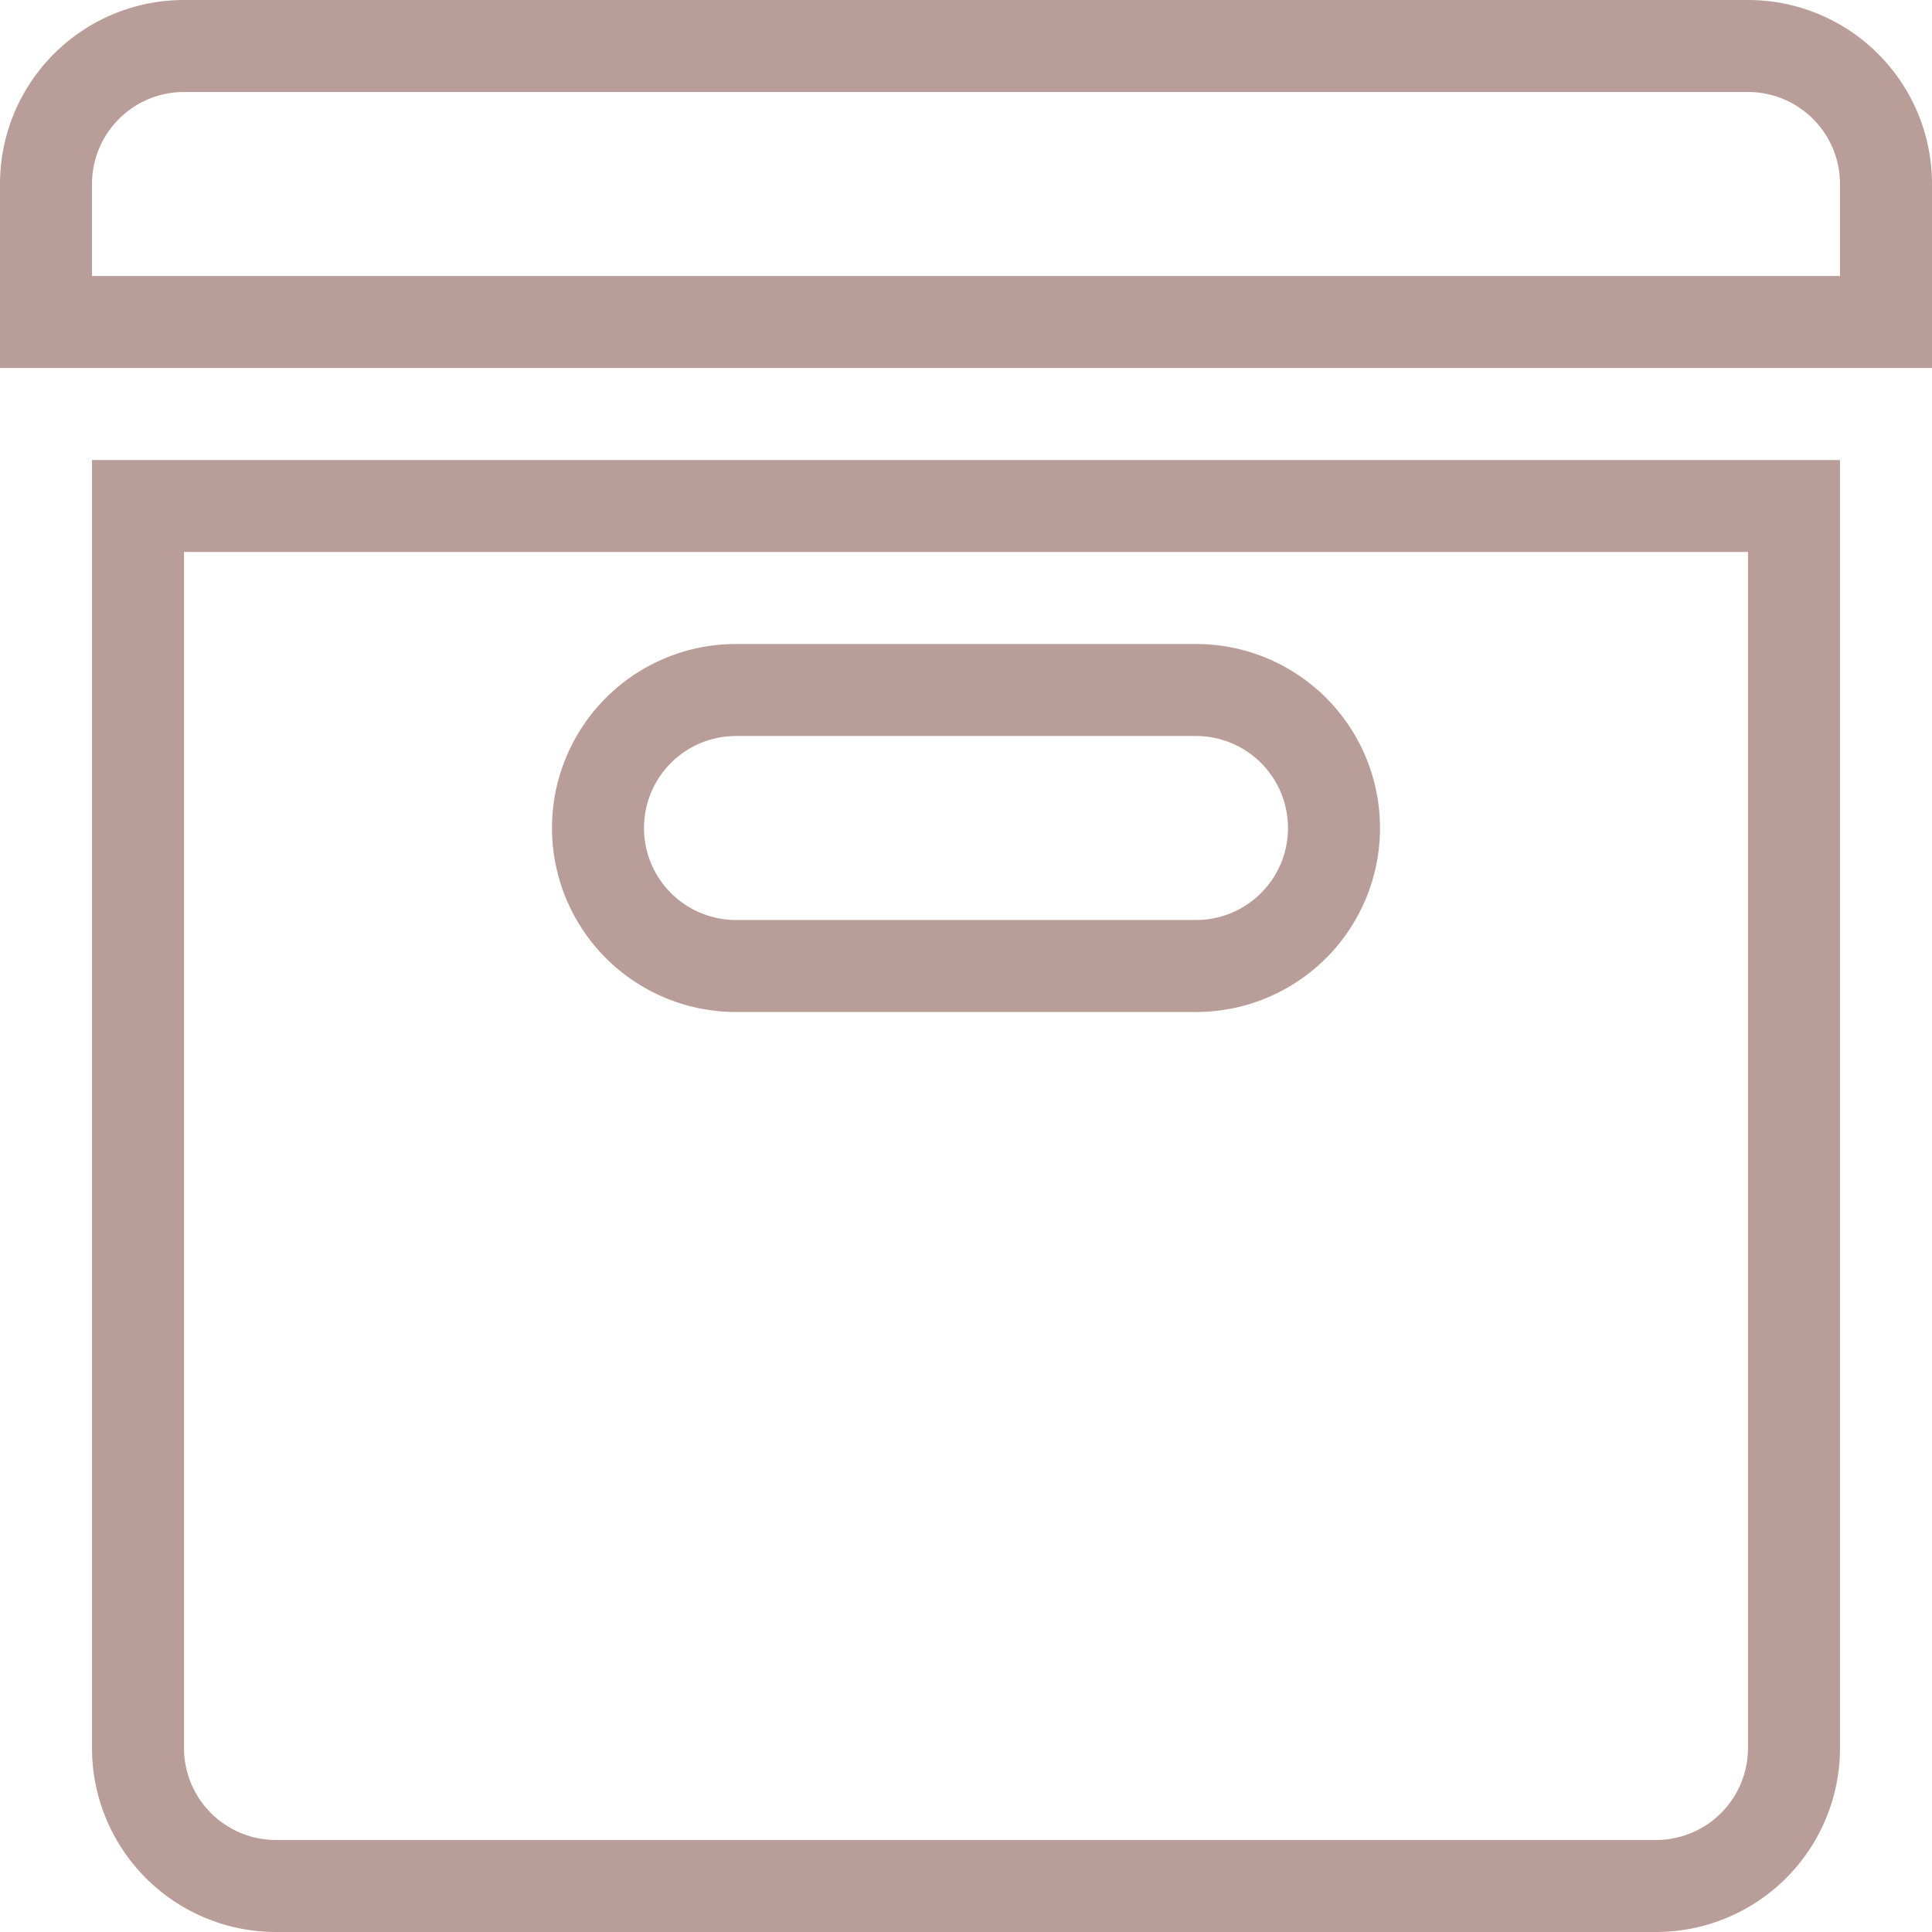 <svg xmlns="http://www.w3.org/2000/svg" width="21" height="21" viewBox="0 0 21 21">
  <g id="ic_menu_product" transform="translate(61 -6627)">
    <path id="Rectangle_3324" data-name="Rectangle 3324" d="M2,1A1,1,0,0,0,1,2V3H20V2a1,1,0,0,0-1-1H2M2,0H19a2,2,0,0,1,2,2V4H0V2A2,2,0,0,1,2,0Z" transform="translate(-61 6627)" fill="#b99d99"/>
    <path id="Rectangle_3325" data-name="Rectangle 3325" d="M1,1V14a1,1,0,0,0,1,1H17a1,1,0,0,0,1-1V1H1M0,0H19V14a2,2,0,0,1-2,2H2a2,2,0,0,1-2-2Z" transform="translate(-60 6632)" fill="#b99d99"/>
    <path id="Rectangle_3326" data-name="Rectangle 3326" d="M2,1A1,1,0,0,0,2,3H7A1,1,0,0,0,7,1H2M2,0H7A2,2,0,0,1,7,4H2A2,2,0,0,1,2,0Z" transform="translate(-55 6634)" fill="#b99d99"/>
  </g>
</svg>
